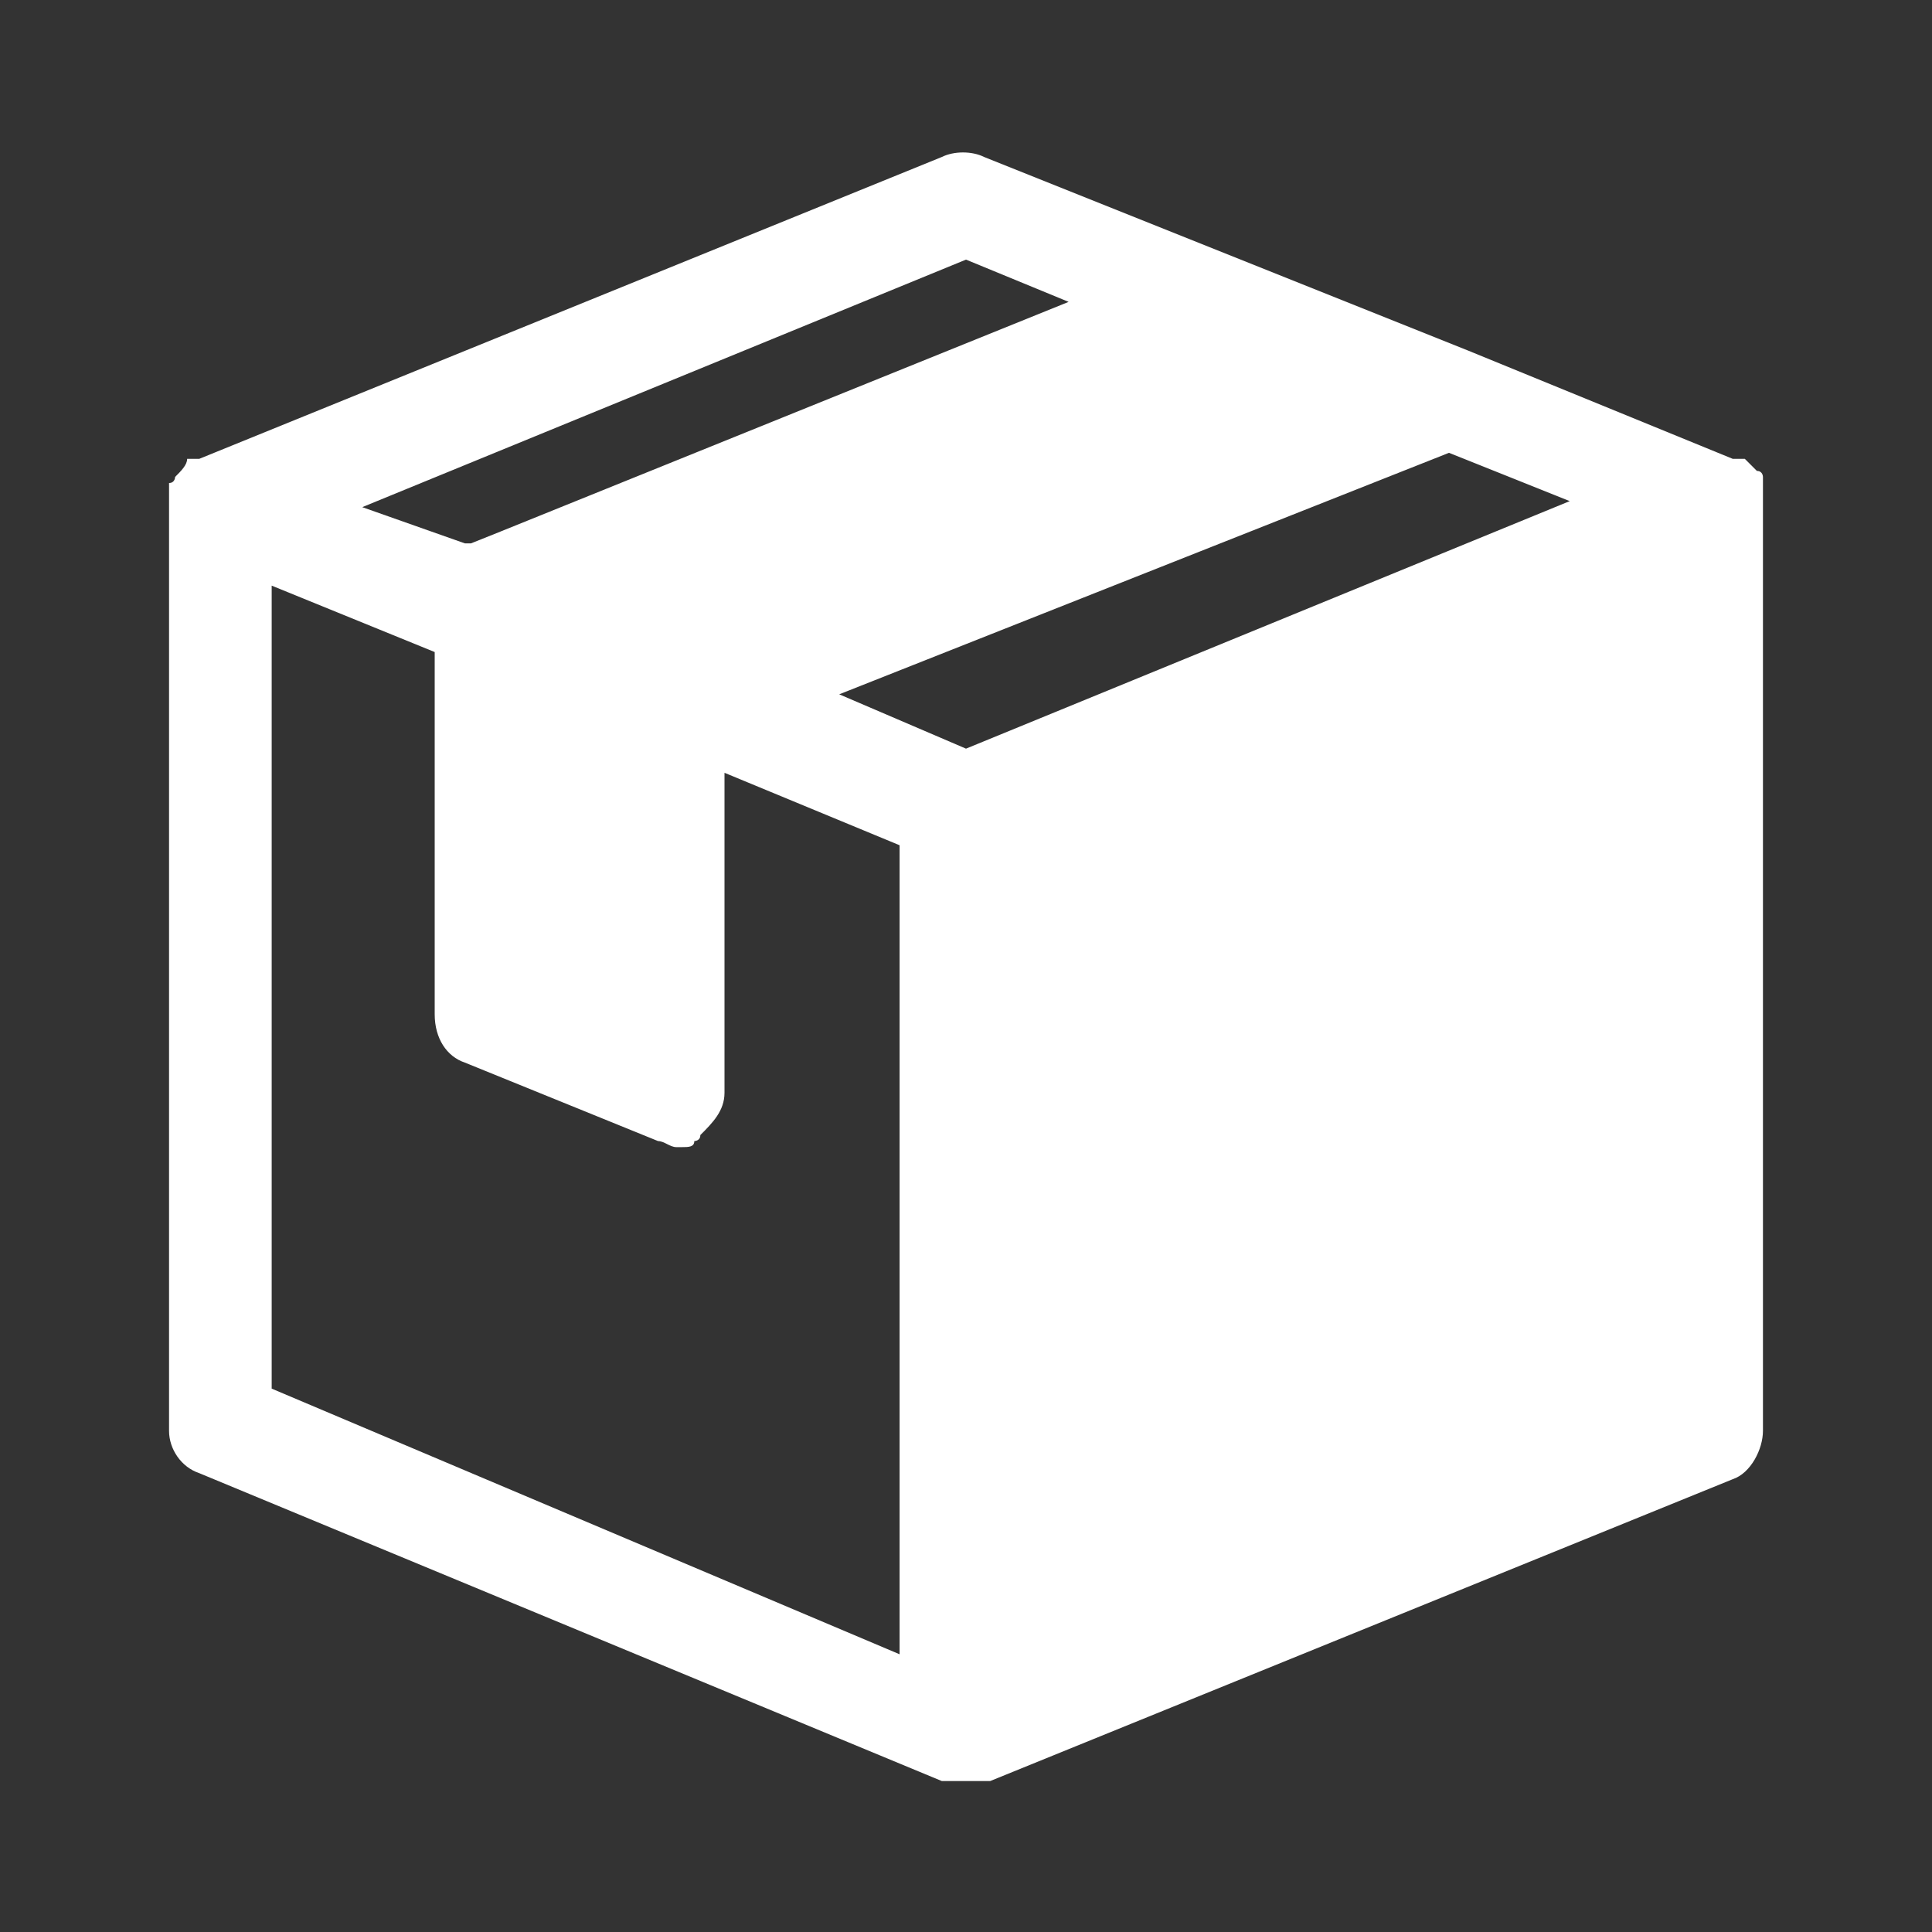 <?xml version="1.0" encoding="utf-8"?>
<!-- Generator: Adobe Illustrator 25.2.3, SVG Export Plug-In . SVG Version: 6.00 Build 0)  -->
<svg version="1.1" id="home" xmlns="http://www.w3.org/2000/svg" xmlns:xlink="http://www.w3.org/1999/xlink" x="0px" y="0px"
	 viewBox="0 0 32 32" style="enable-background:new 0 0 32 32;" xml:space="preserve">
<rect x="0" y="0" width="32" height="32" fill="#333333" stroke="none"/>
<style type="text/css">
	.st0{fill:#fff;}
</style>
<path class="st0" d="M3.3,24.4l12.3,5.1h0h0h0.1h0.1l0,0c0.1,0,0.1,0,0.2,0c0.1,0,0.1,0,0.2,0l0,0c0,0,0.1,0,0.1,0h0.1l12.3-5
	c0.3-0.1,0.5-0.5,0.5-0.8V8.3l0,0c0,0,0-0.1,0-0.1c0,0,0-0.1,0-0.1c0,0,0-0.1,0-0.1l0,0c0,0,0-0.1,0-0.1c0,0,0-0.1-0.1-0.1
	c0,0-0.1-0.1-0.1-0.1l0,0c0,0-0.1-0.1-0.1-0.1l0,0l-0.1,0l-0.1,0l0,0l-4.4-1.8l-4-1.6l0,0l-4-1.6c-0.2-0.1-0.5-0.1-0.7,0l-12.3,5
	l0,0l-0.1,0l-0.1,0C3.1,7.7,3,7.8,2.9,7.9c0,0,0,0.1-0.1,0.1c0,0,0,0.1,0,0.1c0,0,0,0.1,0,0.1c0,0,0,0.1,0,0.1c0,0,0,0.1,0,0.1l0,0
	v15.3C2.8,24,3,24.3,3.3,24.4z M24,7.5l2,0.8l-10,4.1l-2.1-0.9L24,7.5z M16,4.3L17.7,5L8.3,8.8L7.8,9l-0.1,0l0,0L6,8.4L16,4.3z
	 M4.5,9.7l2.7,1.1v6c0,0.4,0.2,0.7,0.5,0.8l3.2,1.3c0.1,0,0.2,0.1,0.3,0.1h0.1c0.1,0,0.2,0,0.2-0.1c0,0,0.1,0,0.1-0.1
	c0.2-0.2,0.4-0.4,0.4-0.7v-5.3l2.9,1.2v13.4L4.5,23V9.7z"/>
</svg>
